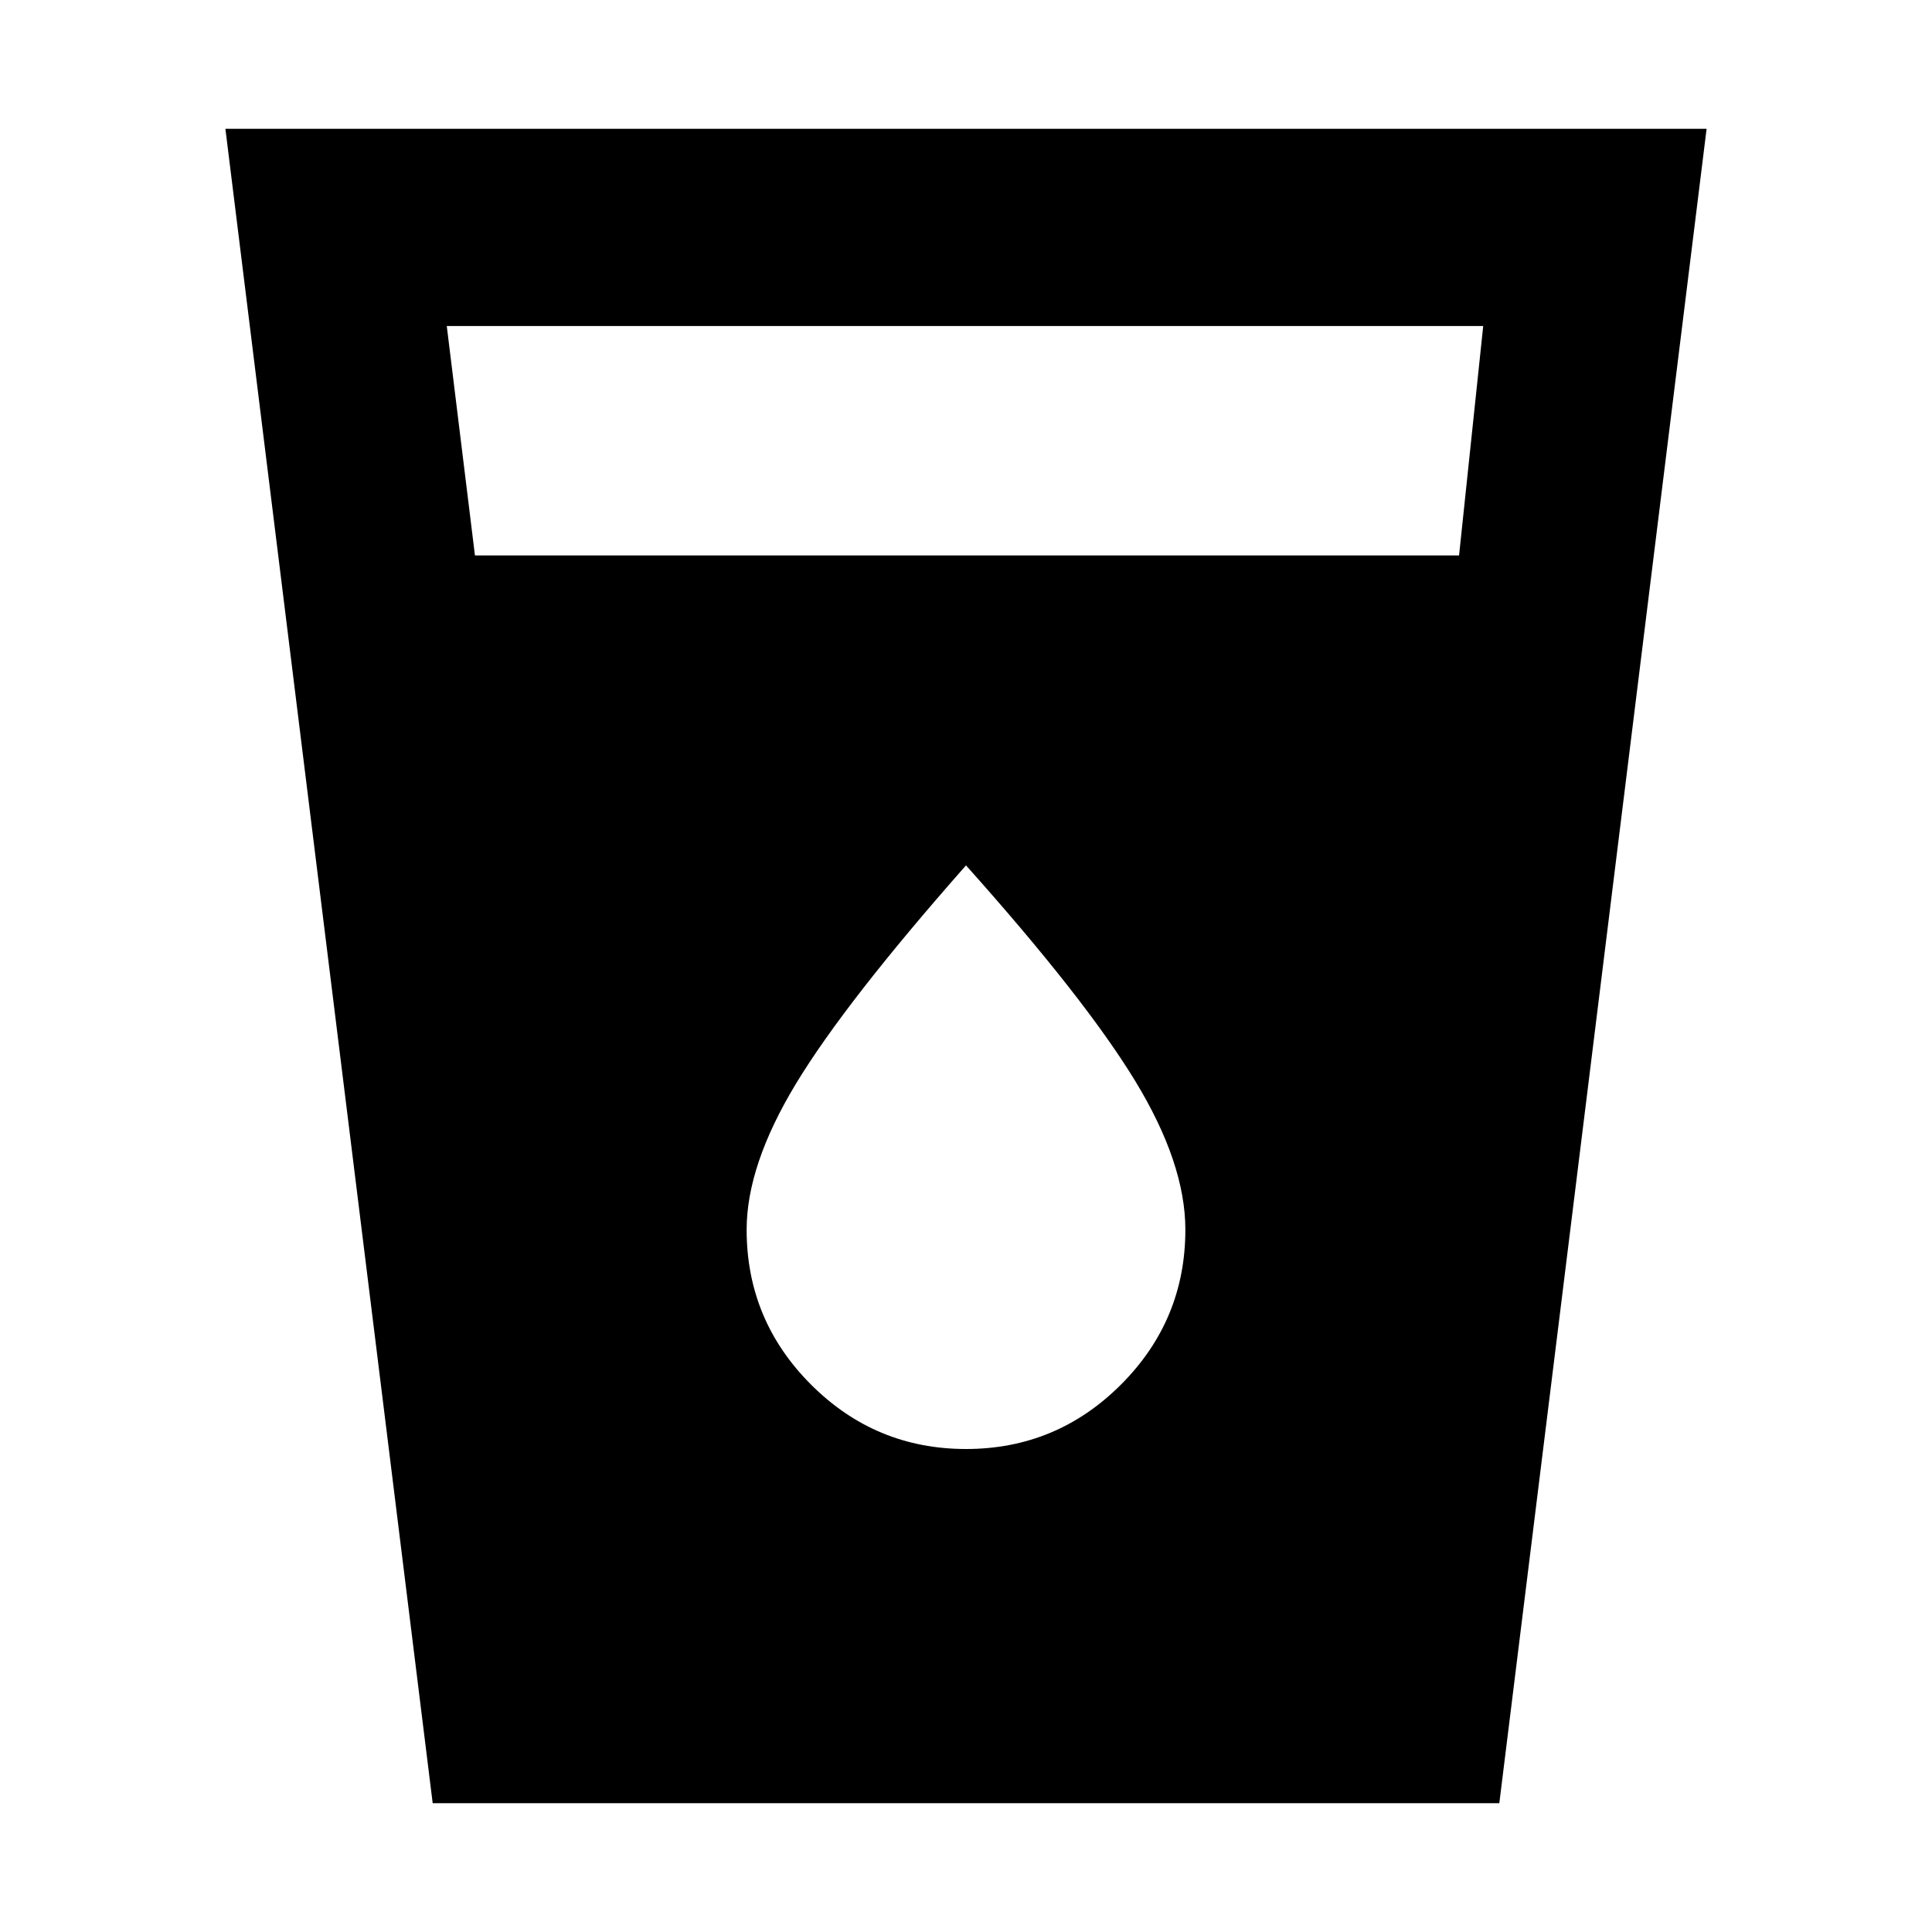 <svg xmlns="http://www.w3.org/2000/svg" height="20" viewBox="0 -960 960 960" width="20"><path d="M215-64 112-896h736L745-64H215Zm21-620h489l12-114H222l14 114Zm244 444q45 0 77-32t32-77q0-33-25-74t-84-107q-60 68-84.5 108.5T371-349q0 45 32 77t77 32Z"/></svg>